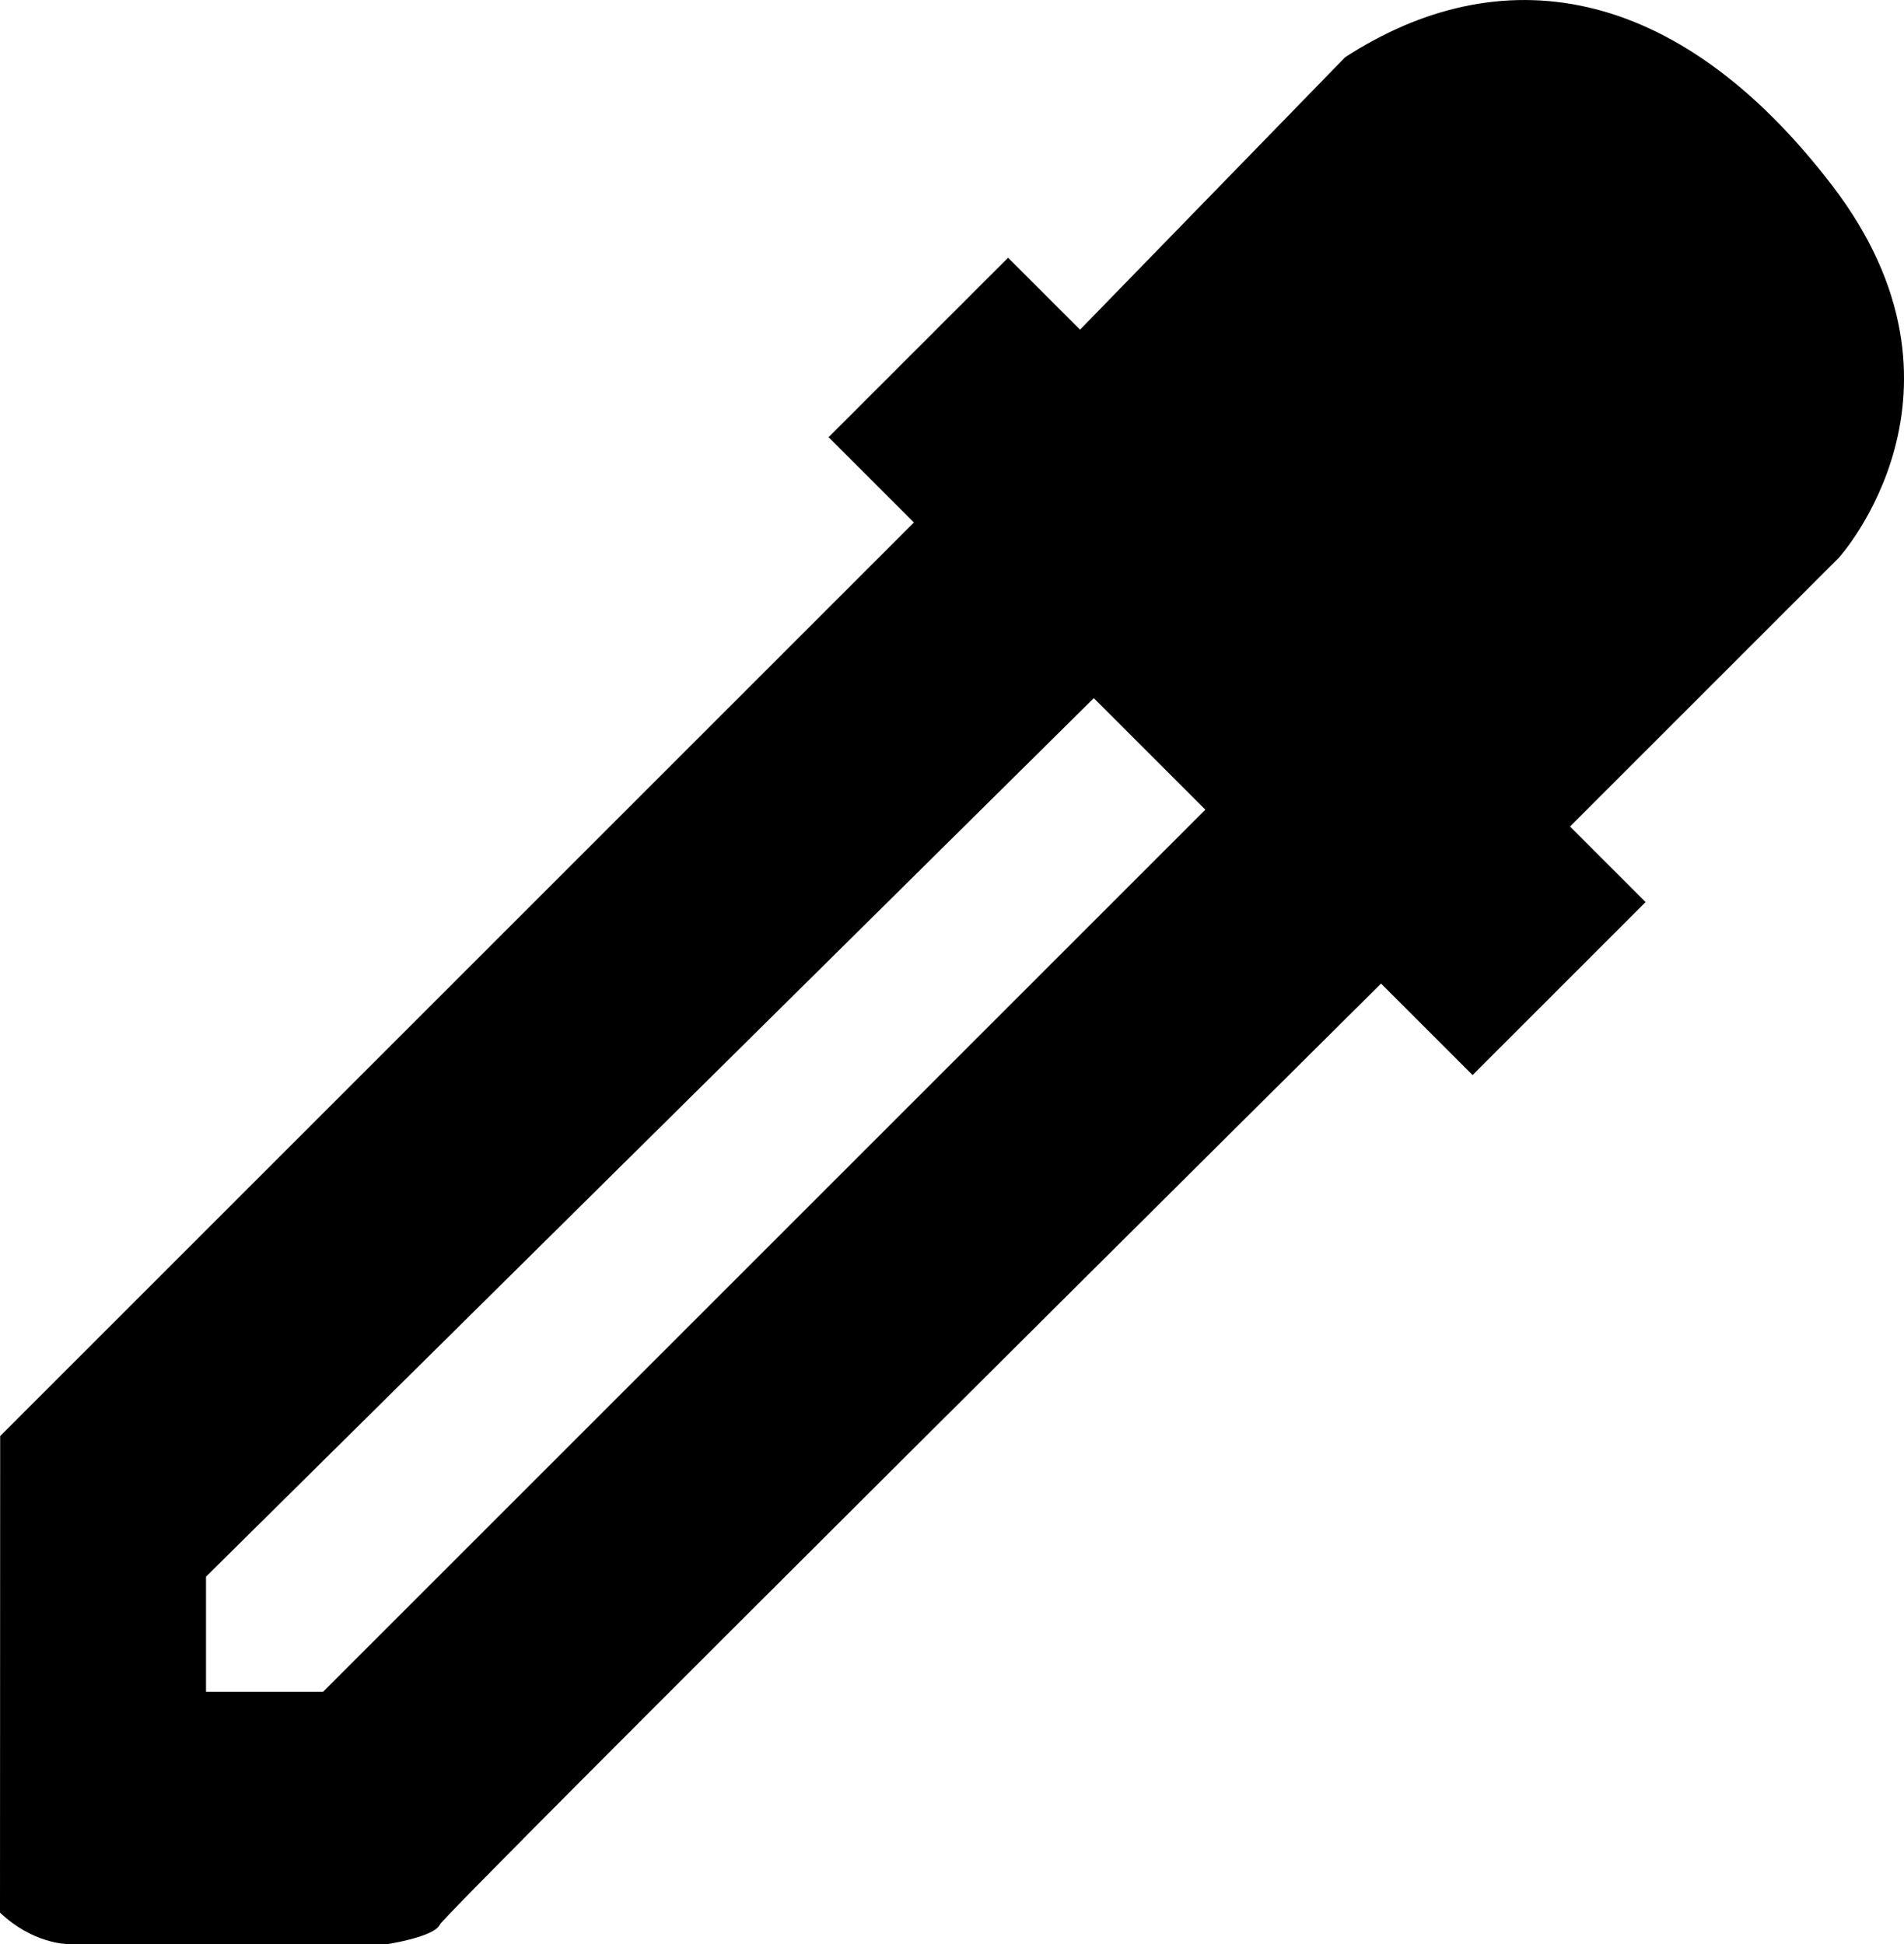 <svg width="138.315" height="141.246" viewBox="0 0 138.315 141.246" version="1.1" xmlns="http://www.w3.org/2000/svg"><g style="display:inline" transform="translate(-35.901,-77.729)"><path clip-path="none" style="opacity:1;fill:#000000;stroke-width:0.265" d="m 35.901,216.694 c 2.381,2.265 4.85,2.282 4.85,2.282 h 23.351 c 0,0 3.334,-0.512 3.748,-1.405 0.413,-0.893 68.378,-68.378 68.378,-68.378 l 6.648,6.648 12.568,-12.568 -5.49,-5.49 19.53,-19.53 c 0,0 10.964,-12.088 -0.48,-27.037 -11.443,-14.949 -24.276,-16.536 -35.388,-9.327 l -19.257,19.794 -5.227,-5.227 -13.038,13.038 6.197,6.197 -66.378,66.378 z m 79.458,-88.239 8.103,8.103 -64.095,64.095 h -8.5 v -8.367 z"/></g></svg>
